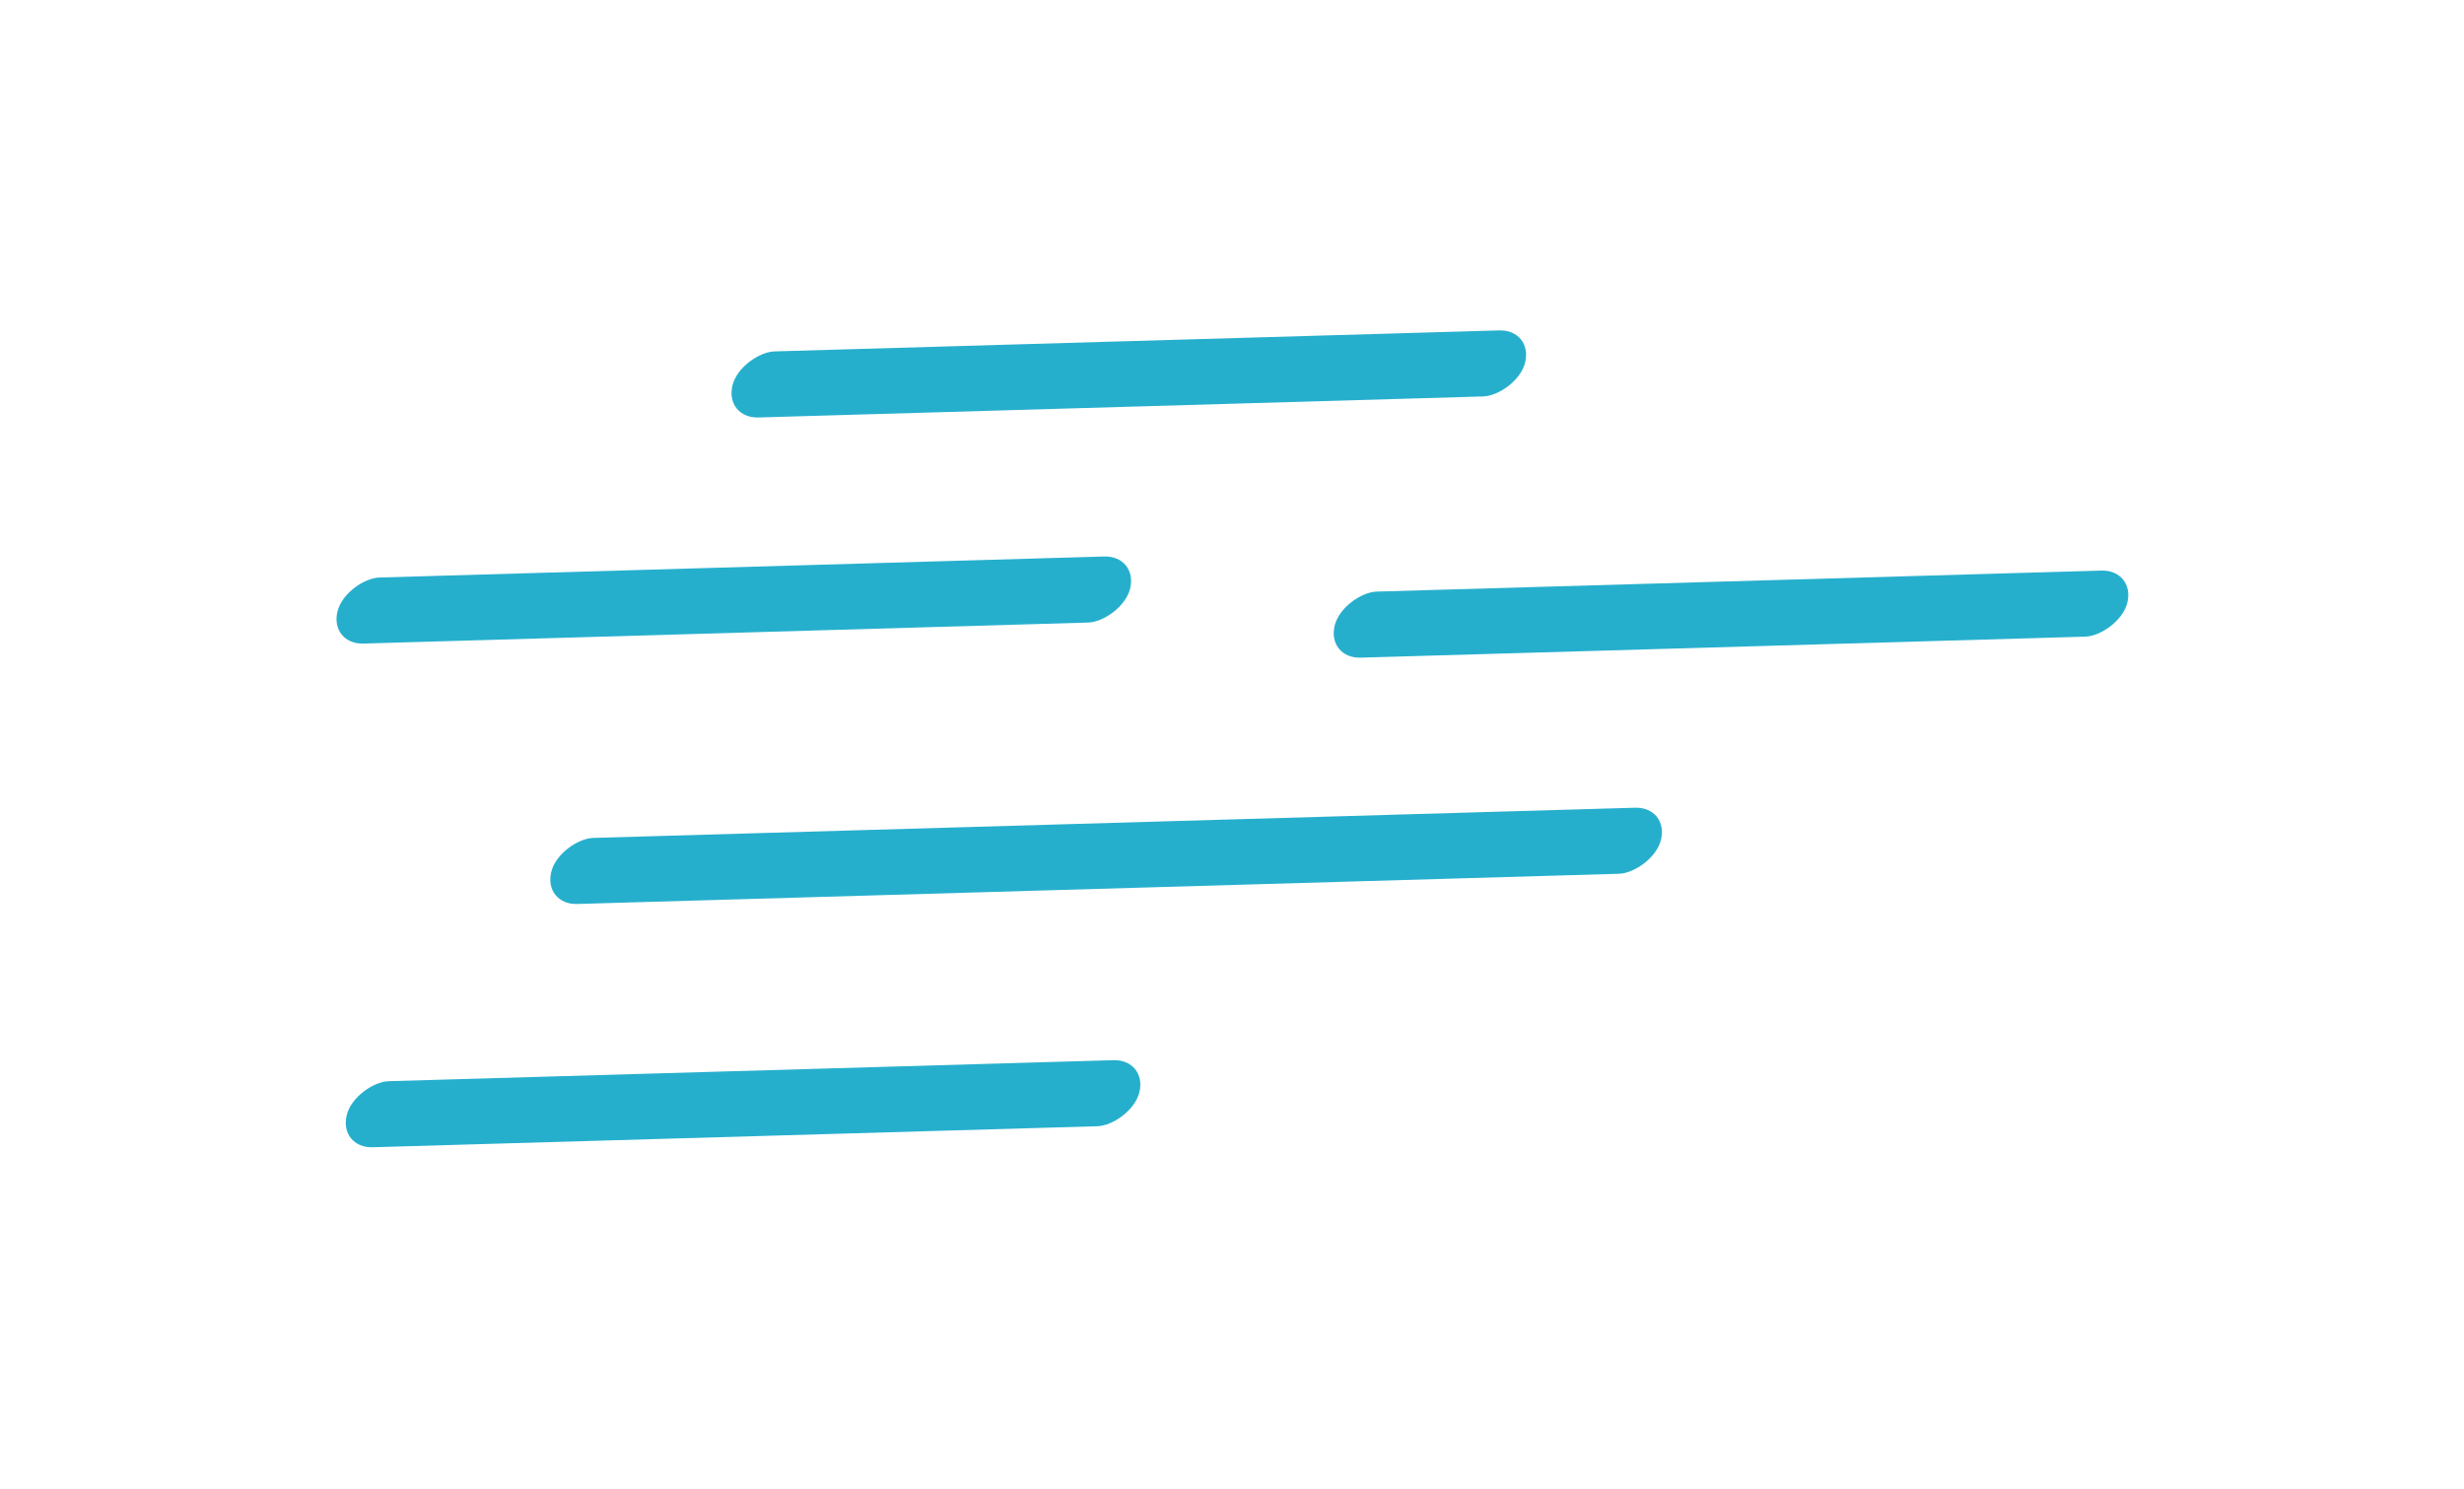 <svg width="187" height="113" viewBox="0 0 187 113" fill="none" xmlns="http://www.w3.org/2000/svg">
<g filter="url(#filter0_d_58_58)">
<rect width="5.159" height="60.158" rx="2.579" transform="matrix(0.237 -0.972 1 -0.029 25.702 87.157)" fill="#26AFCD"/>
</g>
<g filter="url(#filter1_d_58_58)">
<rect width="5.159" height="84.222" rx="2.579" transform="matrix(0.237 -0.972 1 -0.029 41.224 68.691)" fill="#26AFCD"/>
</g>
<g filter="url(#filter2_d_58_58)">
<rect width="5.159" height="60.158" rx="2.579" transform="matrix(0.237 -0.972 1 -0.029 25 48.925)" fill="#26AFCD"/>
</g>
<g filter="url(#filter3_d_58_58)">
<rect width="5.159" height="60.158" rx="2.579" transform="matrix(0.237 -0.972 1 -0.029 100.681 49.994)" fill="#26AFCD"/>
</g>
<g filter="url(#filter4_d_58_58)">
<rect width="5.159" height="60.158" rx="2.579" transform="matrix(0.237 -0.972 1 -0.029 54.979 31.763)" fill="#26AFCD"/>
</g>
<defs>
<filter id="filter0_d_58_58" x="1.24" y="55.468" width="110.277" height="56.615" filterUnits="userSpaceOnUse" color-interpolation-filters="sRGB">
<feFlood flood-opacity="0" result="BackgroundImageFix"/>
<feColorMatrix in="SourceAlpha" type="matrix" values="0 0 0 0 0 0 0 0 0 0 0 0 0 0 0 0 0 0 127 0" result="hardAlpha"/>
<feOffset/>
<feGaussianBlur stdDeviation="12.5"/>
<feComposite in2="hardAlpha" operator="out"/>
<feColorMatrix type="matrix" values="0 0 0 0 0.151 0 0 0 0 0.687 0 0 0 0 0.804 0 0 0 1 0"/>
<feBlend mode="normal" in2="BackgroundImageFix" result="effect1_dropShadow_58_58"/>
<feBlend mode="normal" in="SourceGraphic" in2="effect1_dropShadow_58_58" result="shape"/>
</filter>
<filter id="filter1_d_58_58" x="16.762" y="36.302" width="134.33" height="57.315" filterUnits="userSpaceOnUse" color-interpolation-filters="sRGB">
<feFlood flood-opacity="0" result="BackgroundImageFix"/>
<feColorMatrix in="SourceAlpha" type="matrix" values="0 0 0 0 0 0 0 0 0 0 0 0 0 0 0 0 0 0 127 0" result="hardAlpha"/>
<feOffset/>
<feGaussianBlur stdDeviation="12.5"/>
<feComposite in2="hardAlpha" operator="out"/>
<feColorMatrix type="matrix" values="0 0 0 0 0.151 0 0 0 0 0.687 0 0 0 0 0.804 0 0 0 1 0"/>
<feBlend mode="normal" in2="BackgroundImageFix" result="effect1_dropShadow_58_58"/>
<feBlend mode="normal" in="SourceGraphic" in2="effect1_dropShadow_58_58" result="shape"/>
</filter>
<filter id="filter2_d_58_58" x="0.539" y="17.236" width="110.277" height="56.615" filterUnits="userSpaceOnUse" color-interpolation-filters="sRGB">
<feFlood flood-opacity="0" result="BackgroundImageFix"/>
<feColorMatrix in="SourceAlpha" type="matrix" values="0 0 0 0 0 0 0 0 0 0 0 0 0 0 0 0 0 0 127 0" result="hardAlpha"/>
<feOffset/>
<feGaussianBlur stdDeviation="12.5"/>
<feComposite in2="hardAlpha" operator="out"/>
<feColorMatrix type="matrix" values="0 0 0 0 0.151 0 0 0 0 0.687 0 0 0 0 0.804 0 0 0 1 0"/>
<feBlend mode="normal" in2="BackgroundImageFix" result="effect1_dropShadow_58_58"/>
<feBlend mode="normal" in="SourceGraphic" in2="effect1_dropShadow_58_58" result="shape"/>
</filter>
<filter id="filter3_d_58_58" x="76.22" y="18.306" width="110.277" height="56.615" filterUnits="userSpaceOnUse" color-interpolation-filters="sRGB">
<feFlood flood-opacity="0" result="BackgroundImageFix"/>
<feColorMatrix in="SourceAlpha" type="matrix" values="0 0 0 0 0 0 0 0 0 0 0 0 0 0 0 0 0 0 127 0" result="hardAlpha"/>
<feOffset/>
<feGaussianBlur stdDeviation="12.5"/>
<feComposite in2="hardAlpha" operator="out"/>
<feColorMatrix type="matrix" values="0 0 0 0 0.151 0 0 0 0 0.687 0 0 0 0 0.804 0 0 0 1 0"/>
<feBlend mode="normal" in2="BackgroundImageFix" result="effect1_dropShadow_58_58"/>
<feBlend mode="normal" in="SourceGraphic" in2="effect1_dropShadow_58_58" result="shape"/>
</filter>
<filter id="filter4_d_58_58" x="30.518" y="0.074" width="110.277" height="56.615" filterUnits="userSpaceOnUse" color-interpolation-filters="sRGB">
<feFlood flood-opacity="0" result="BackgroundImageFix"/>
<feColorMatrix in="SourceAlpha" type="matrix" values="0 0 0 0 0 0 0 0 0 0 0 0 0 0 0 0 0 0 127 0" result="hardAlpha"/>
<feOffset/>
<feGaussianBlur stdDeviation="12.5"/>
<feComposite in2="hardAlpha" operator="out"/>
<feColorMatrix type="matrix" values="0 0 0 0 0.151 0 0 0 0 0.687 0 0 0 0 0.804 0 0 0 1 0"/>
<feBlend mode="normal" in2="BackgroundImageFix" result="effect1_dropShadow_58_58"/>
<feBlend mode="normal" in="SourceGraphic" in2="effect1_dropShadow_58_58" result="shape"/>
</filter>
</defs>
</svg>
